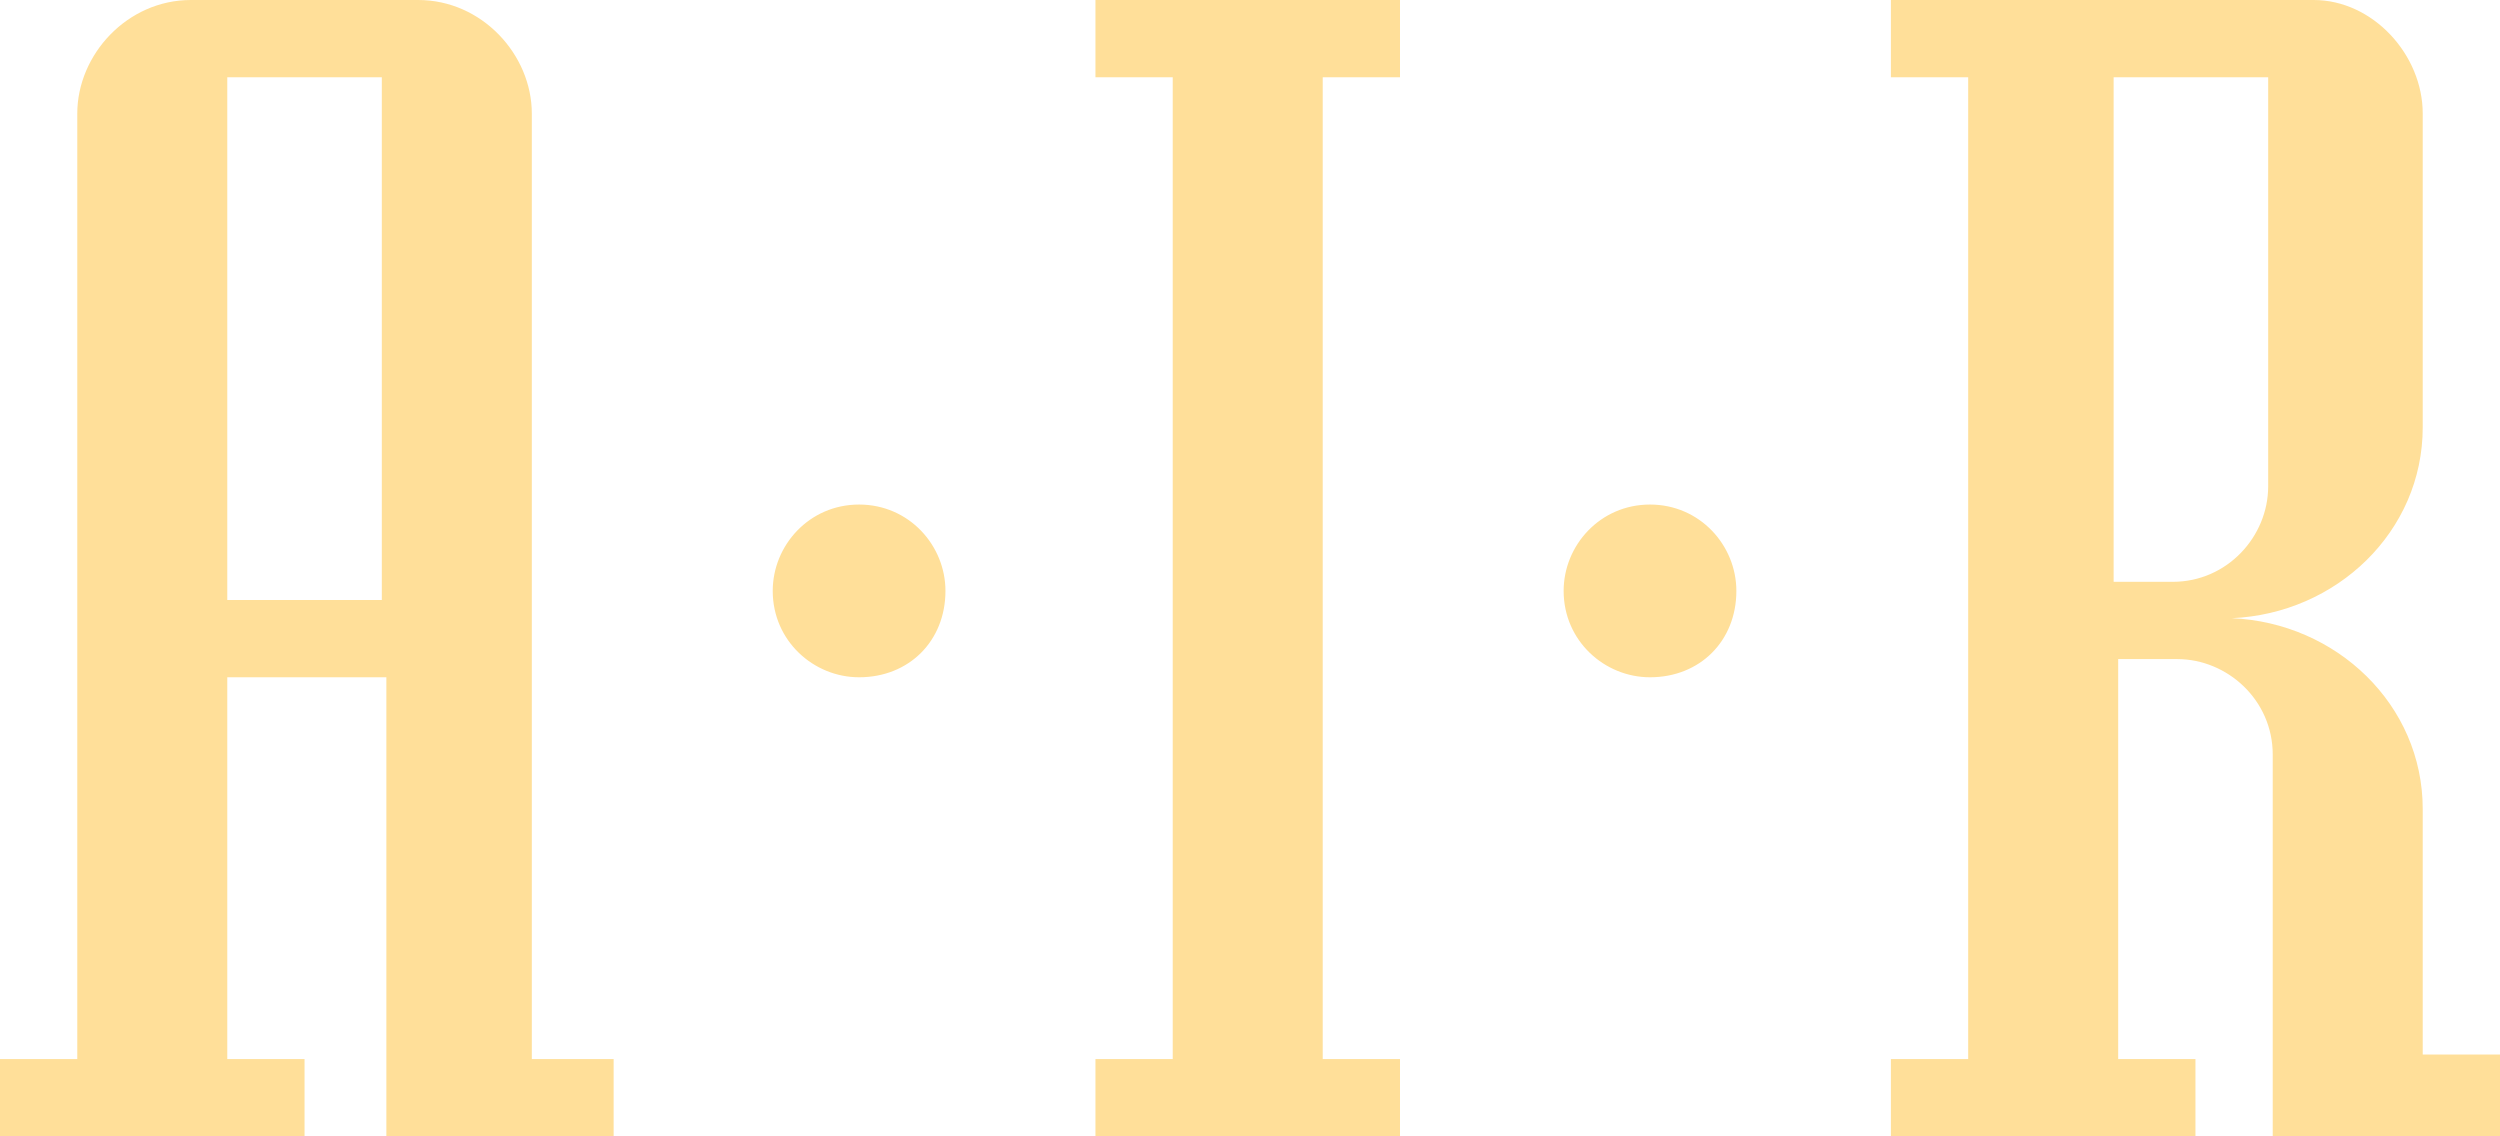 <?xml version="1.0" encoding="utf-8"?><svg version="1.1" id="Layer_1" xmlns="http://www.w3.org/2000/svg" x="0" y="0" viewBox="0 0 55 25" xml:space="preserve"><style>.st0{fill:#ffdf99}</style><path class="st0" d="M13.5 23.3V25h-5V14.9H5v8.4h1.7V25H0v-1.7h1.7V2.5C1.7 1.2 2.8 0 4.2 0h5c1.4 0 2.5 1.2 2.5 2.5v20.8h1.8zM8.4 13.2V1.7H5v11.5h3.4zM20.8 13c0 1.1-.8 1.9-1.9 1.9-1 0-1.9-.8-1.9-1.9 0-1 .8-1.9 1.9-1.9 1.1 0 1.9.9 1.9 1.9zM24.1 23.3h1.7V1.7h-1.7V0h6.7v1.7h-1.7v21.6h1.7V25h-6.7v-1.7zM38.2 13c0 1.1-.8 1.9-1.9 1.9-1 0-1.9-.8-1.9-1.9 0-1 .8-1.9 1.9-1.9 1.1 0 1.9.9 1.9 1.9zM53.3 2.5v6.9c0 2.3-1.9 4.1-4.2 4.2 2.3.1 4.2 1.9 4.2 4.2v5.4H55V25h-5v-8.4c0-1.2-1-2.1-2.1-2.1h-1.3v8.8h1.7V25h-6.7v-1.7h1.7V1.7h-1.7V0h9.3c1.3 0 2.4 1.2 2.4 2.5zm-5.5 10.3c1.2 0 2.1-1 2.1-2.1v-9h-3.4v11.1h1.3z"/></svg>